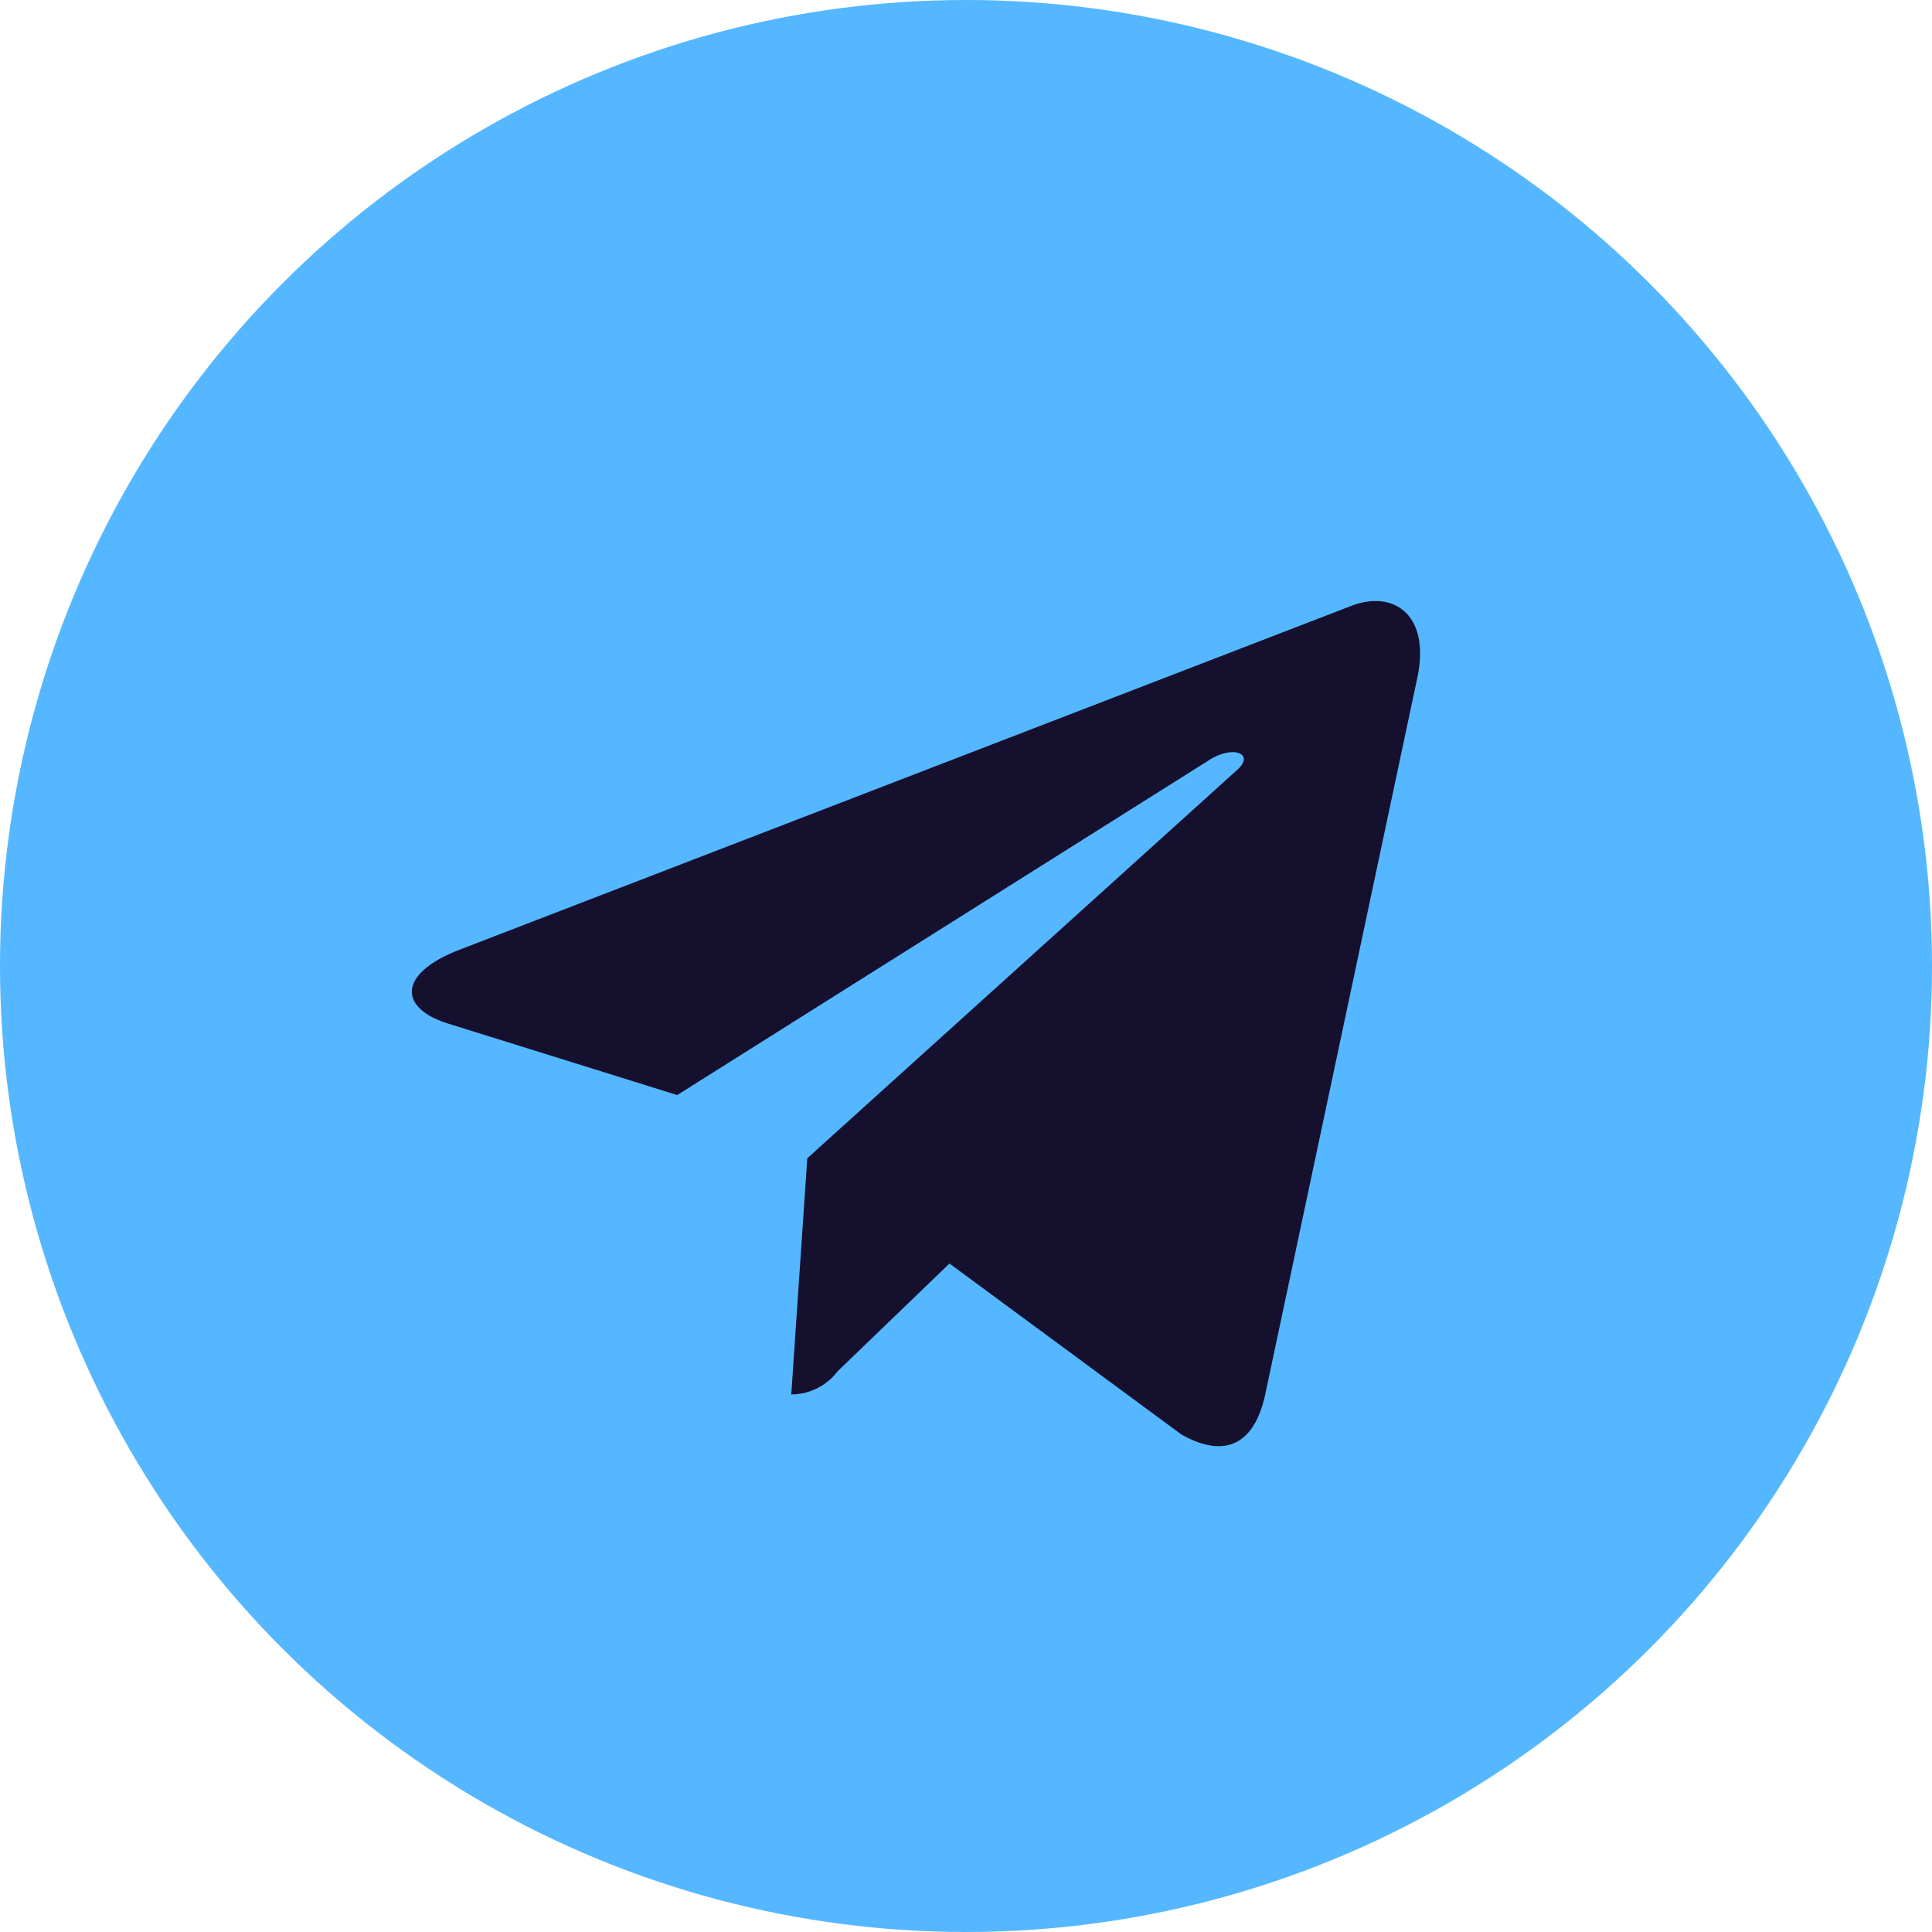 <svg xmlns="http://www.w3.org/2000/svg" width="25" height="25" viewBox="0 0 25 25">
  <g id="Group_25" data-name="Group 25" transform="translate(-1586 -1026)">
    <circle id="Ellipse_2" data-name="Ellipse 2" cx="12.5" cy="12.5" r="12.5" transform="translate(1586 1026)" fill="#55b7ff"/>
    <path id="Path_52" data-name="Path 52" d="M5.491,11.74l11.57-4.461c.537-.194,1.006.131.832.943h0L15.924,17.5c-.146.658-.537.818-1.084.508l-3-2.211-1.447,1.394a.757.757,0,0,1-.6.3L10,14.435l5.56-5.023c.242-.213-.054-.333-.373-.121L8.317,13.617l-2.962-.924c-.643-.2-.657-.643.136-.953Z" transform="translate(1586.446 1026.553)" fill="#16102f"/>
  </g>
</svg>
